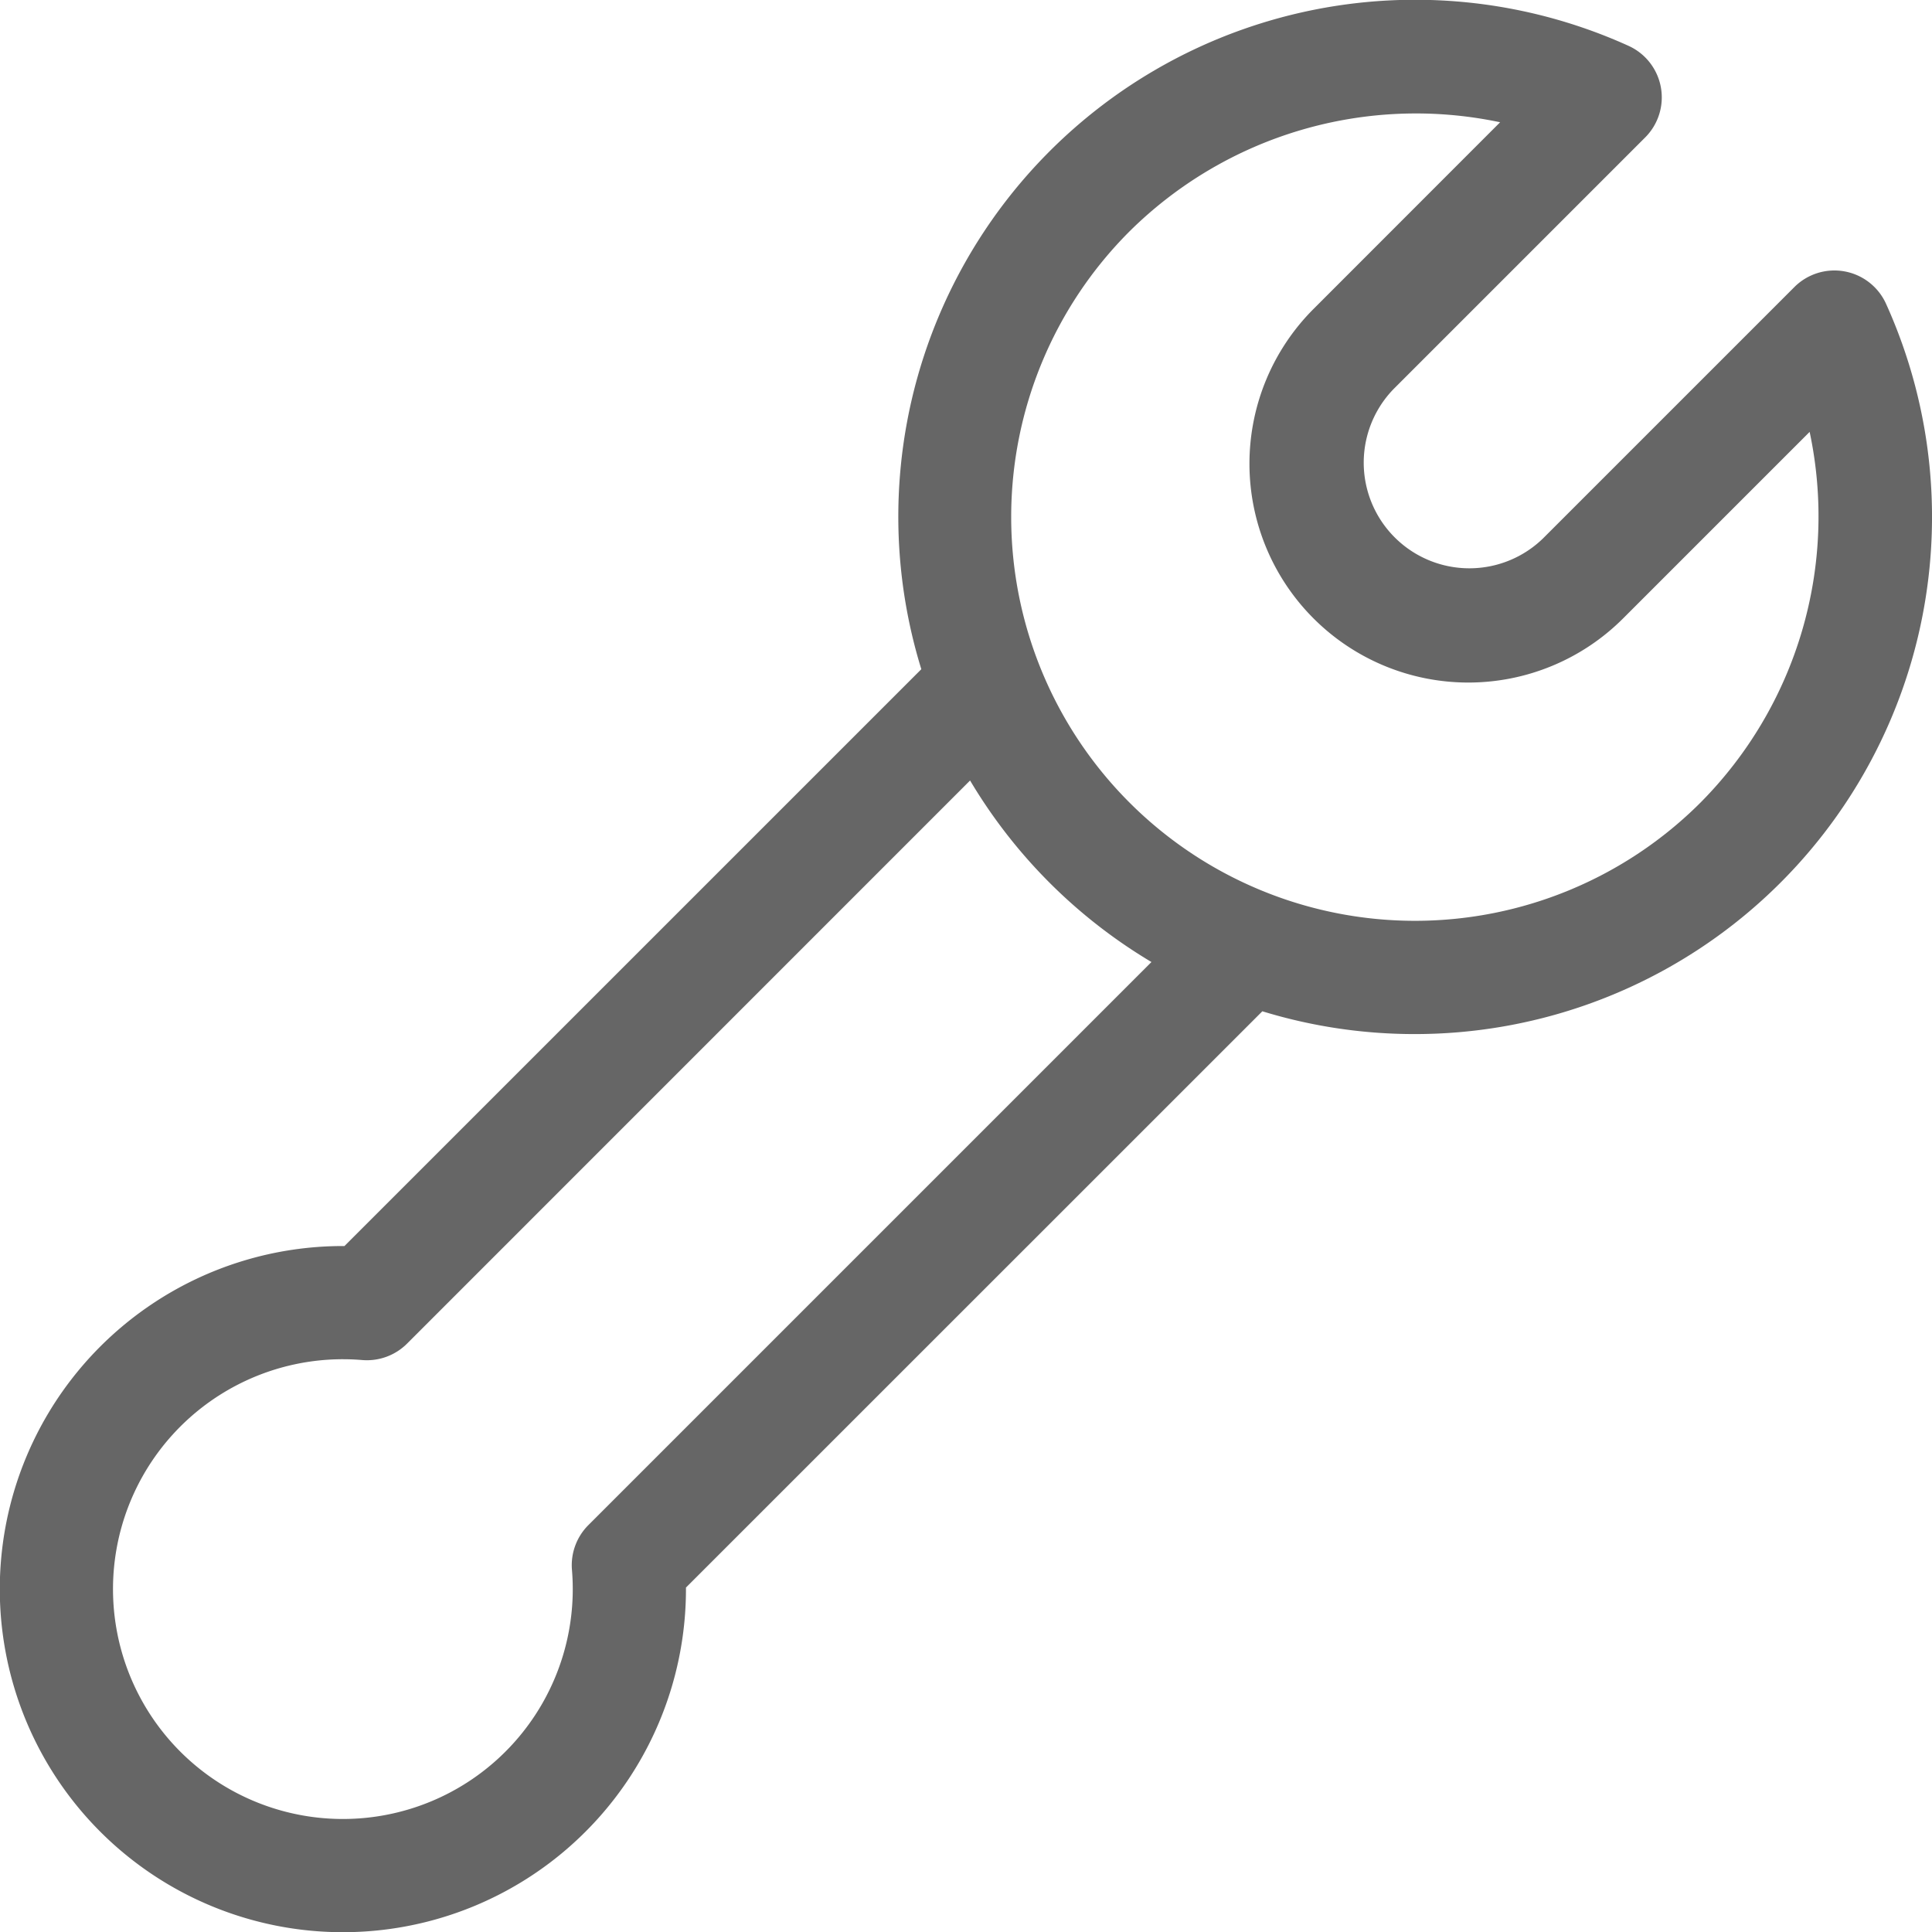 <svg xmlns="http://www.w3.org/2000/svg" viewBox="0 0 384 384"><defs><style>.cls-1{fill:#666;}</style></defs><title>Ресурс 9</title><g id="Слой_2" data-name="Слой 2"><g id="Слой_1-2" data-name="Слой 1"><path class="cls-1" d="M374.86,60.37a11.26,11.26,0,0,0-18.21-3.32l-50,50A21,21,0,0,1,277,77.31l50-50a11.25,11.25,0,0,0-3.32-18.2,102.74,102.74,0,0,0-140.56,123.9L68.46,247.66h-.32a68.19,68.19,0,1,0,68.2,67.88L250.9,201a103.17,103.17,0,0,0,30.33,4.53A102.78,102.78,0,0,0,374.86,60.37ZM116.94,303.13a11.27,11.27,0,0,0-3.26,8.89A45.69,45.69,0,1,1,72,270.32a11.29,11.29,0,0,0,8.9-3.26L192.81,155.13a103.67,103.67,0,0,0,36.05,36.08ZM338,159.51A80.25,80.25,0,0,1,224.49,46a80.85,80.85,0,0,1,73.67-21.7L261.08,61.4a43.5,43.5,0,0,0,61.52,61.52l37.08-37.08A80.74,80.74,0,0,1,338,159.51Z"/></g></g></svg>